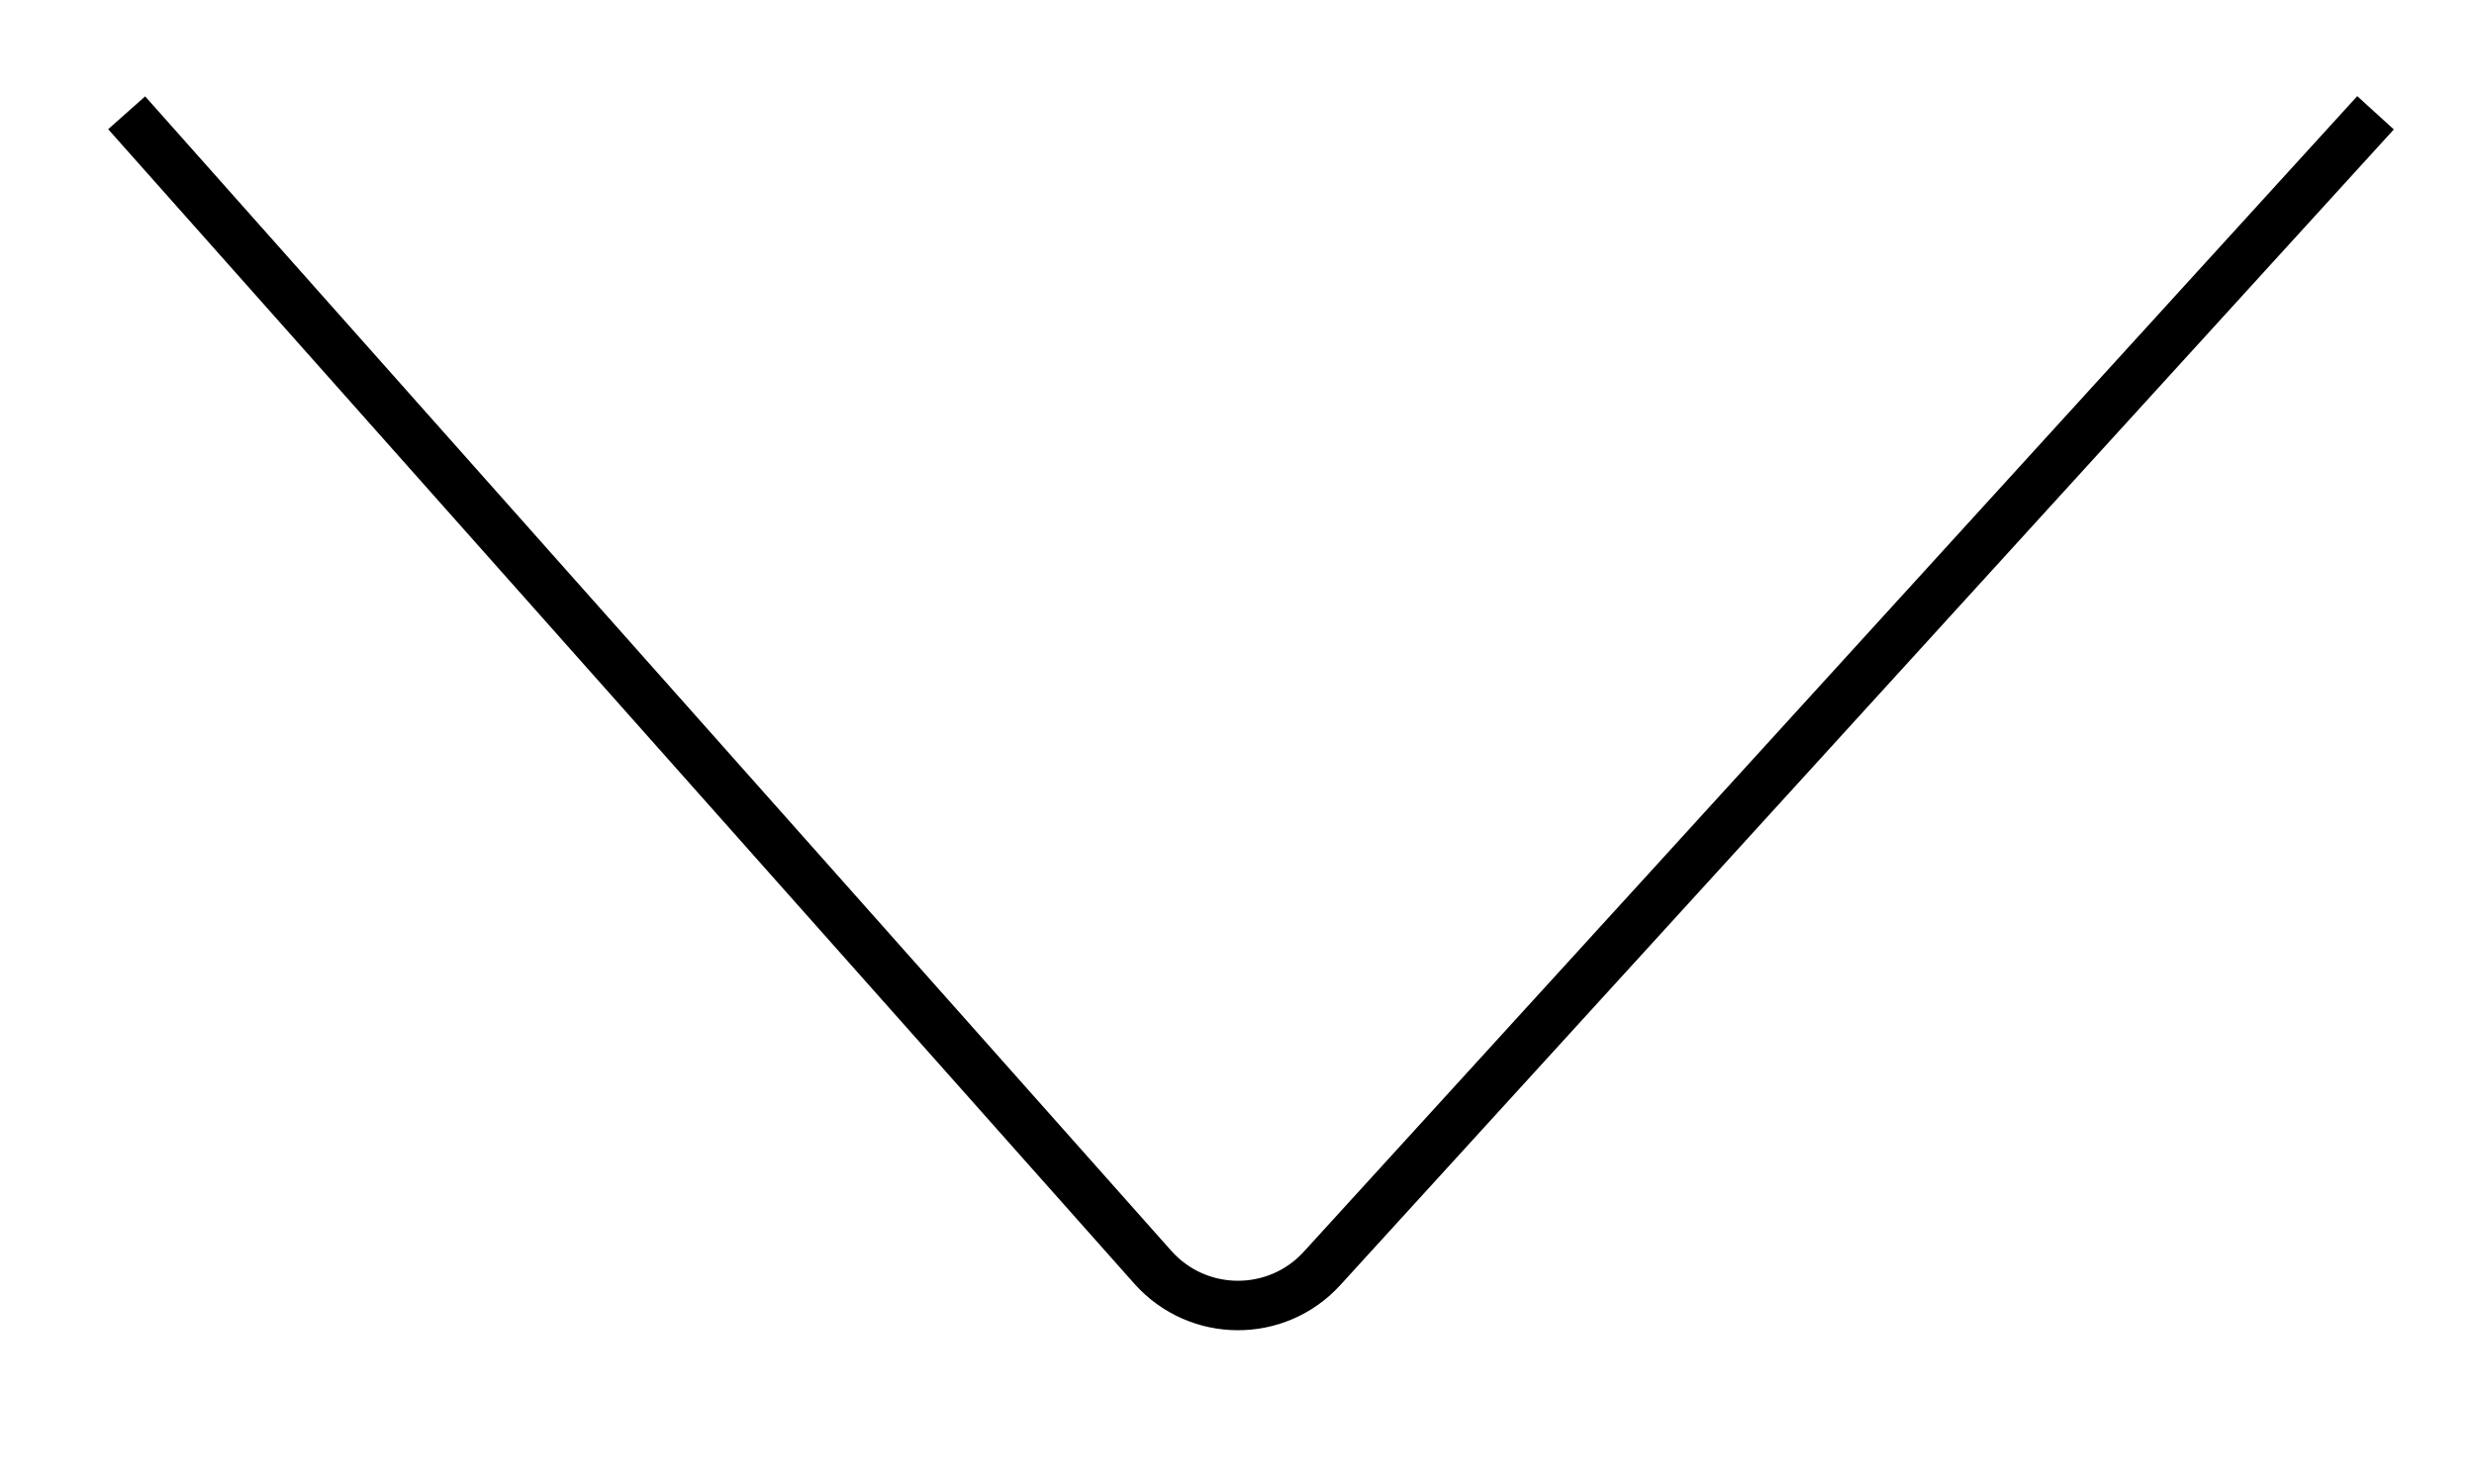 <?xml version="1.0" encoding="UTF-8" standalone="no"?>
<!DOCTYPE svg PUBLIC "-//W3C//DTD SVG 1.1//EN" "http://www.w3.org/Graphics/SVG/1.1/DTD/svg11.dtd">
<svg version="1.1" xmlns="http://www.w3.org/2000/svg" xmlns:xlink="http://www.w3.org/1999/xlink" preserveAspectRatio="xMidYMid meet" viewBox="0 0 50 30" width="50" height="30"><defs><path d="M48.01 2.28C36.66 14.74 29.56 22.53 26.72 25.64C25.8 26.65 24.21 26.64 23.3 25.62C20.54 22.51 13.62 14.73 2.56 2.28" id="agLGedQ2d"></path></defs><g><g><g><g><use xlink:href="#agLGedQ2d" opacity="1" fill-opacity="0" stroke="#000000" stroke-width="1" stroke-opacity="1"></use></g></g></g></g></svg>
